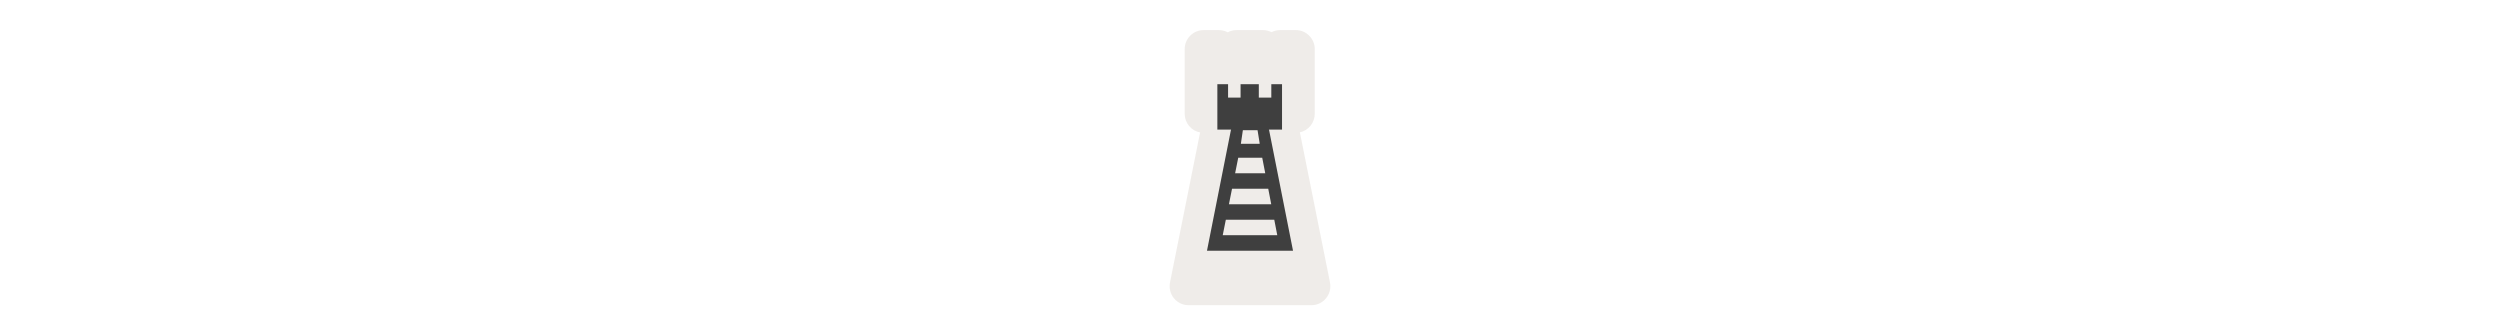 <svg width="300" height="40" viewBox="0 0 300 40" fill="none" xmlns="http://www.w3.org/2000/svg" xmlns:xlink="http://www.w3.org/1999/xlink">

<g transform="translate(130, 0) scale(2.5 2.5) "> 

<path opacity="0.811" d="M5.777 1.444C5.657 1.444 5.539 1.467 5.428 1.513C5.317 1.559 5.217 1.626 5.132 1.711C5.047 1.796 4.98 1.896 4.934 2.007C4.889 2.117 4.865 2.236 4.865 2.356V5.462C4.865 5.674 4.939 5.88 5.074 6.043C5.209 6.207 5.397 6.318 5.605 6.358L4.16 13.559C4.134 13.691 4.137 13.828 4.17 13.959C4.202 14.089 4.263 14.211 4.349 14.316C4.434 14.42 4.542 14.504 4.664 14.562C4.786 14.62 4.919 14.65 5.054 14.65H10.946C11.081 14.65 11.214 14.62 11.336 14.562C11.458 14.504 11.566 14.42 11.651 14.316C11.736 14.211 11.798 14.089 11.83 13.959C11.863 13.828 11.866 13.691 11.84 13.559L10.394 6.353C10.596 6.308 10.777 6.195 10.908 6.033C11.037 5.871 11.108 5.67 11.108 5.462V2.356C11.108 2.236 11.085 2.117 11.039 2.007C10.993 1.896 10.926 1.796 10.841 1.711C10.756 1.626 10.656 1.559 10.545 1.513C10.434 1.467 10.316 1.444 10.196 1.444H9.446C9.302 1.444 9.161 1.478 9.033 1.544C8.904 1.478 8.761 1.444 8.616 1.444H7.357C7.208 1.444 7.061 1.48 6.929 1.551C6.797 1.48 6.65 1.444 6.5 1.444H5.777Z" fill="#EBE7E4"/>

</g>%n%n
<g transform="translate(138, 8) scale(0.75 0.75) "> 

<path fill-rule="nonzero" fill="rgb(24.706%, 24.706%, 24.706%)" fill-opacity="1" d="M 13.051 9.613 L 9.117 29.449 L 22.883 29.449 L 18.949 9.613 Z M 17.207 10.16 L 17.559 12.336 L 14.539 12.34 L 14.859 10.164 Z M 14.117 14.574 L 17.957 14.574 L 18.438 17.051 L 13.621 17.051 Z M 13.125 19.531 L 18.918 19.531 L 19.398 22.012 L 12.629 22.012 Z M 12.133 24.488 L 19.883 24.488 L 20.363 26.969 L 11.637 26.969 Z M 12.133 24.488 "/>
<path fill-rule="nonzero" fill="rgb(24.706%, 24.706%, 24.706%)" fill-opacity="1" d="M 19.41 2.805 L 19.41 4.953 L 17.41 4.953 L 17.41 2.805 L 14.492 2.805 L 14.492 4.953 L 12.492 4.953 L 12.492 2.805 L 10.777 2.809 L 10.777 10.07 L 21.125 10.07 L 21.125 2.809 Z M 19.41 2.805 "/>

</g>%n%n</svg>